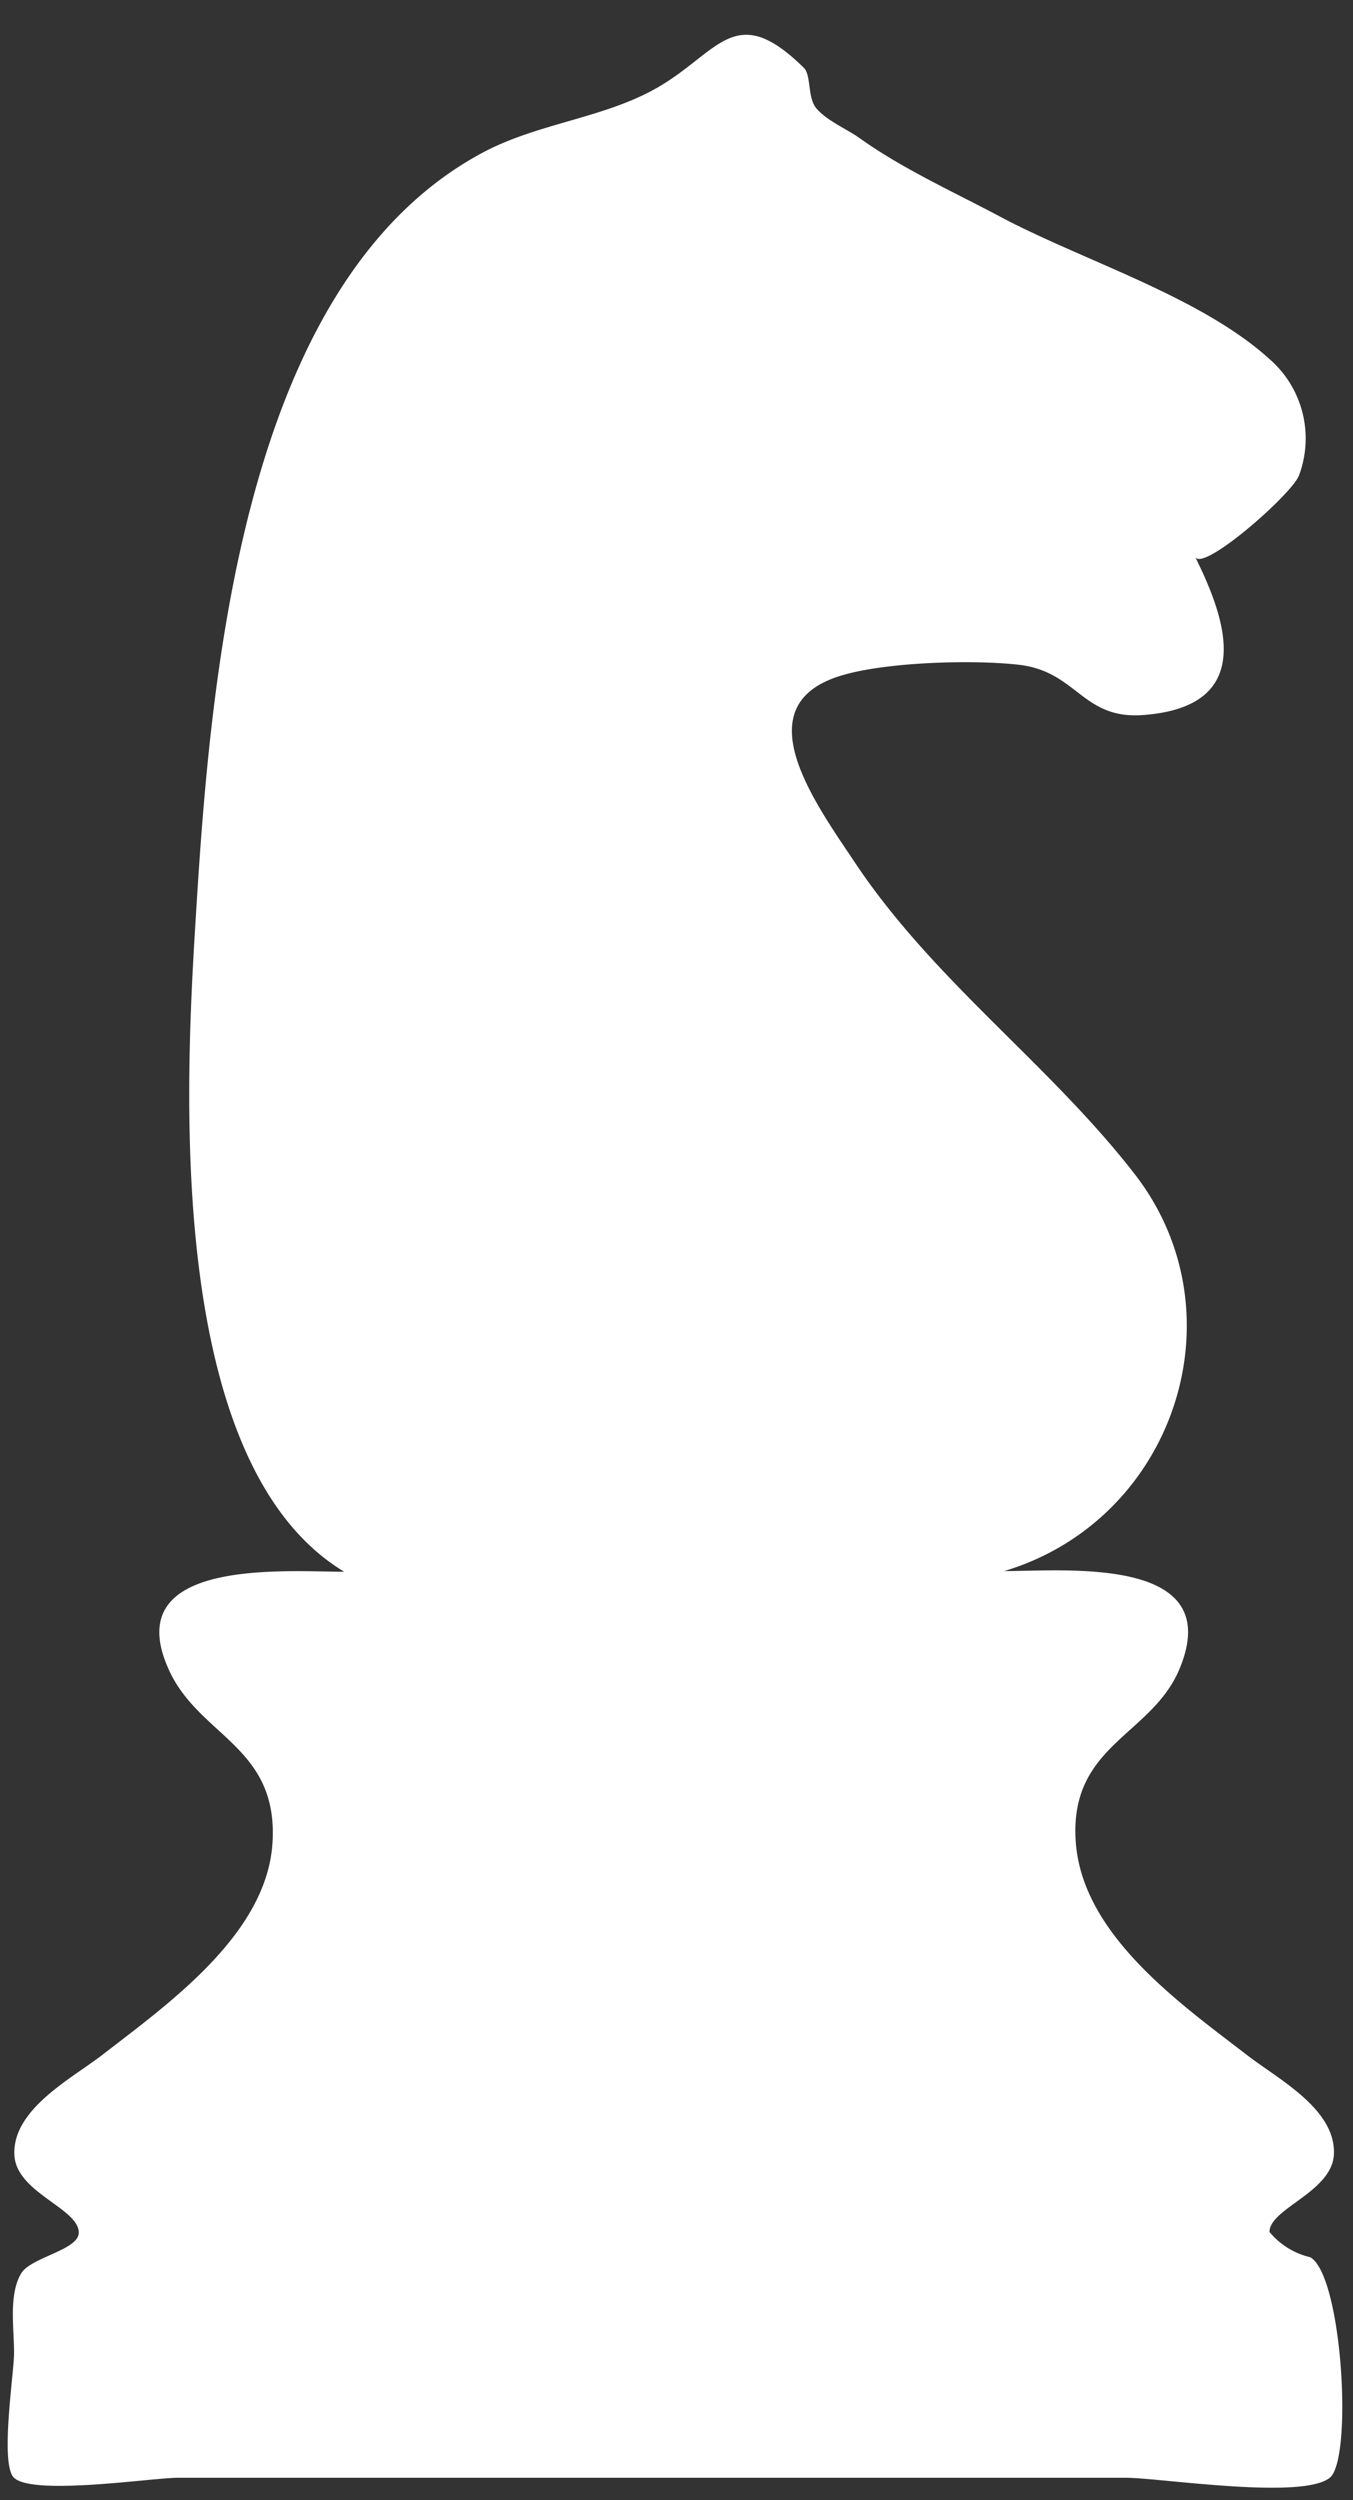 <svg xmlns="http://www.w3.org/2000/svg" viewBox="-0.94 -4.28 165.94 306.54"><rect x="-0.94" y="-4.28" width="165.94" height="306.54" fill="#333333" stroke="none"/><title>Depositphotos_85276588_2</title><g data-name="Layer 2"><path d="M162.15 299.52c-3.43 2.74-20.84 0-25 0H20.88c-3.2 0-17.71 2.23-20.1 0-1.72-1.6-.06-12.49 0-15.06.06-3-.73-7.32.88-10 1.2-2 7.06-2.85 7.06-5 0-3-7.72-4.9-7.9-9.56-.22-5.58 7-9.31 10.79-12.23 8.11-6.28 20.17-14.79 20.87-26 .74-11.85-9-13-12.72-21.24-6.22-13.74 14.26-12 21.51-12-21.5-13-19.56-57.72-18.31-78.38 1.78-29.53 5.18-79.48 35.27-95.6 6.81-3.65 14.92-4.22 21.48-8 7.56-4.36 9.5-10.73 17.94-2.41.93.91.41 3.69 1.56 5 1.4 1.58 3.69 2.47 5.37 3.68 5.19 3.7 11.35 6.49 17 9.49 10.06 5.39 24.59 9.79 33.08 17.45A12.9 12.9 0 0 1 158.38 54c-.79 2.24-11.8 11.93-12.74 10 3.87 7.78 7.49 18.36-6.38 19.39-7.48.56-8.08-5.33-15.22-6.16-5.66-.66-17-.36-22.42 1.52-11.08 3.84-2.58 15.43 2.28 22.71 9.71 14.57 23.8 24.65 34.32 38.21 13.3 17.14 4.84 42.43-16 48.68 7.56 0 27.3-1.91 21.5 12-3.43 8.23-13.58 9.29-12.72 21.24.82 11.32 12.69 19.71 20.87 26 3.83 3 11 6.64 10.79 12.23-.18 4.67-7.9 6.66-7.9 9.56a9.2 9.2 0 0 0 5 3.1c3.94 2.26 5.24 24.76 2.39 27.04z" fill="#fff" data-name="Layer 1"/></g></svg>
